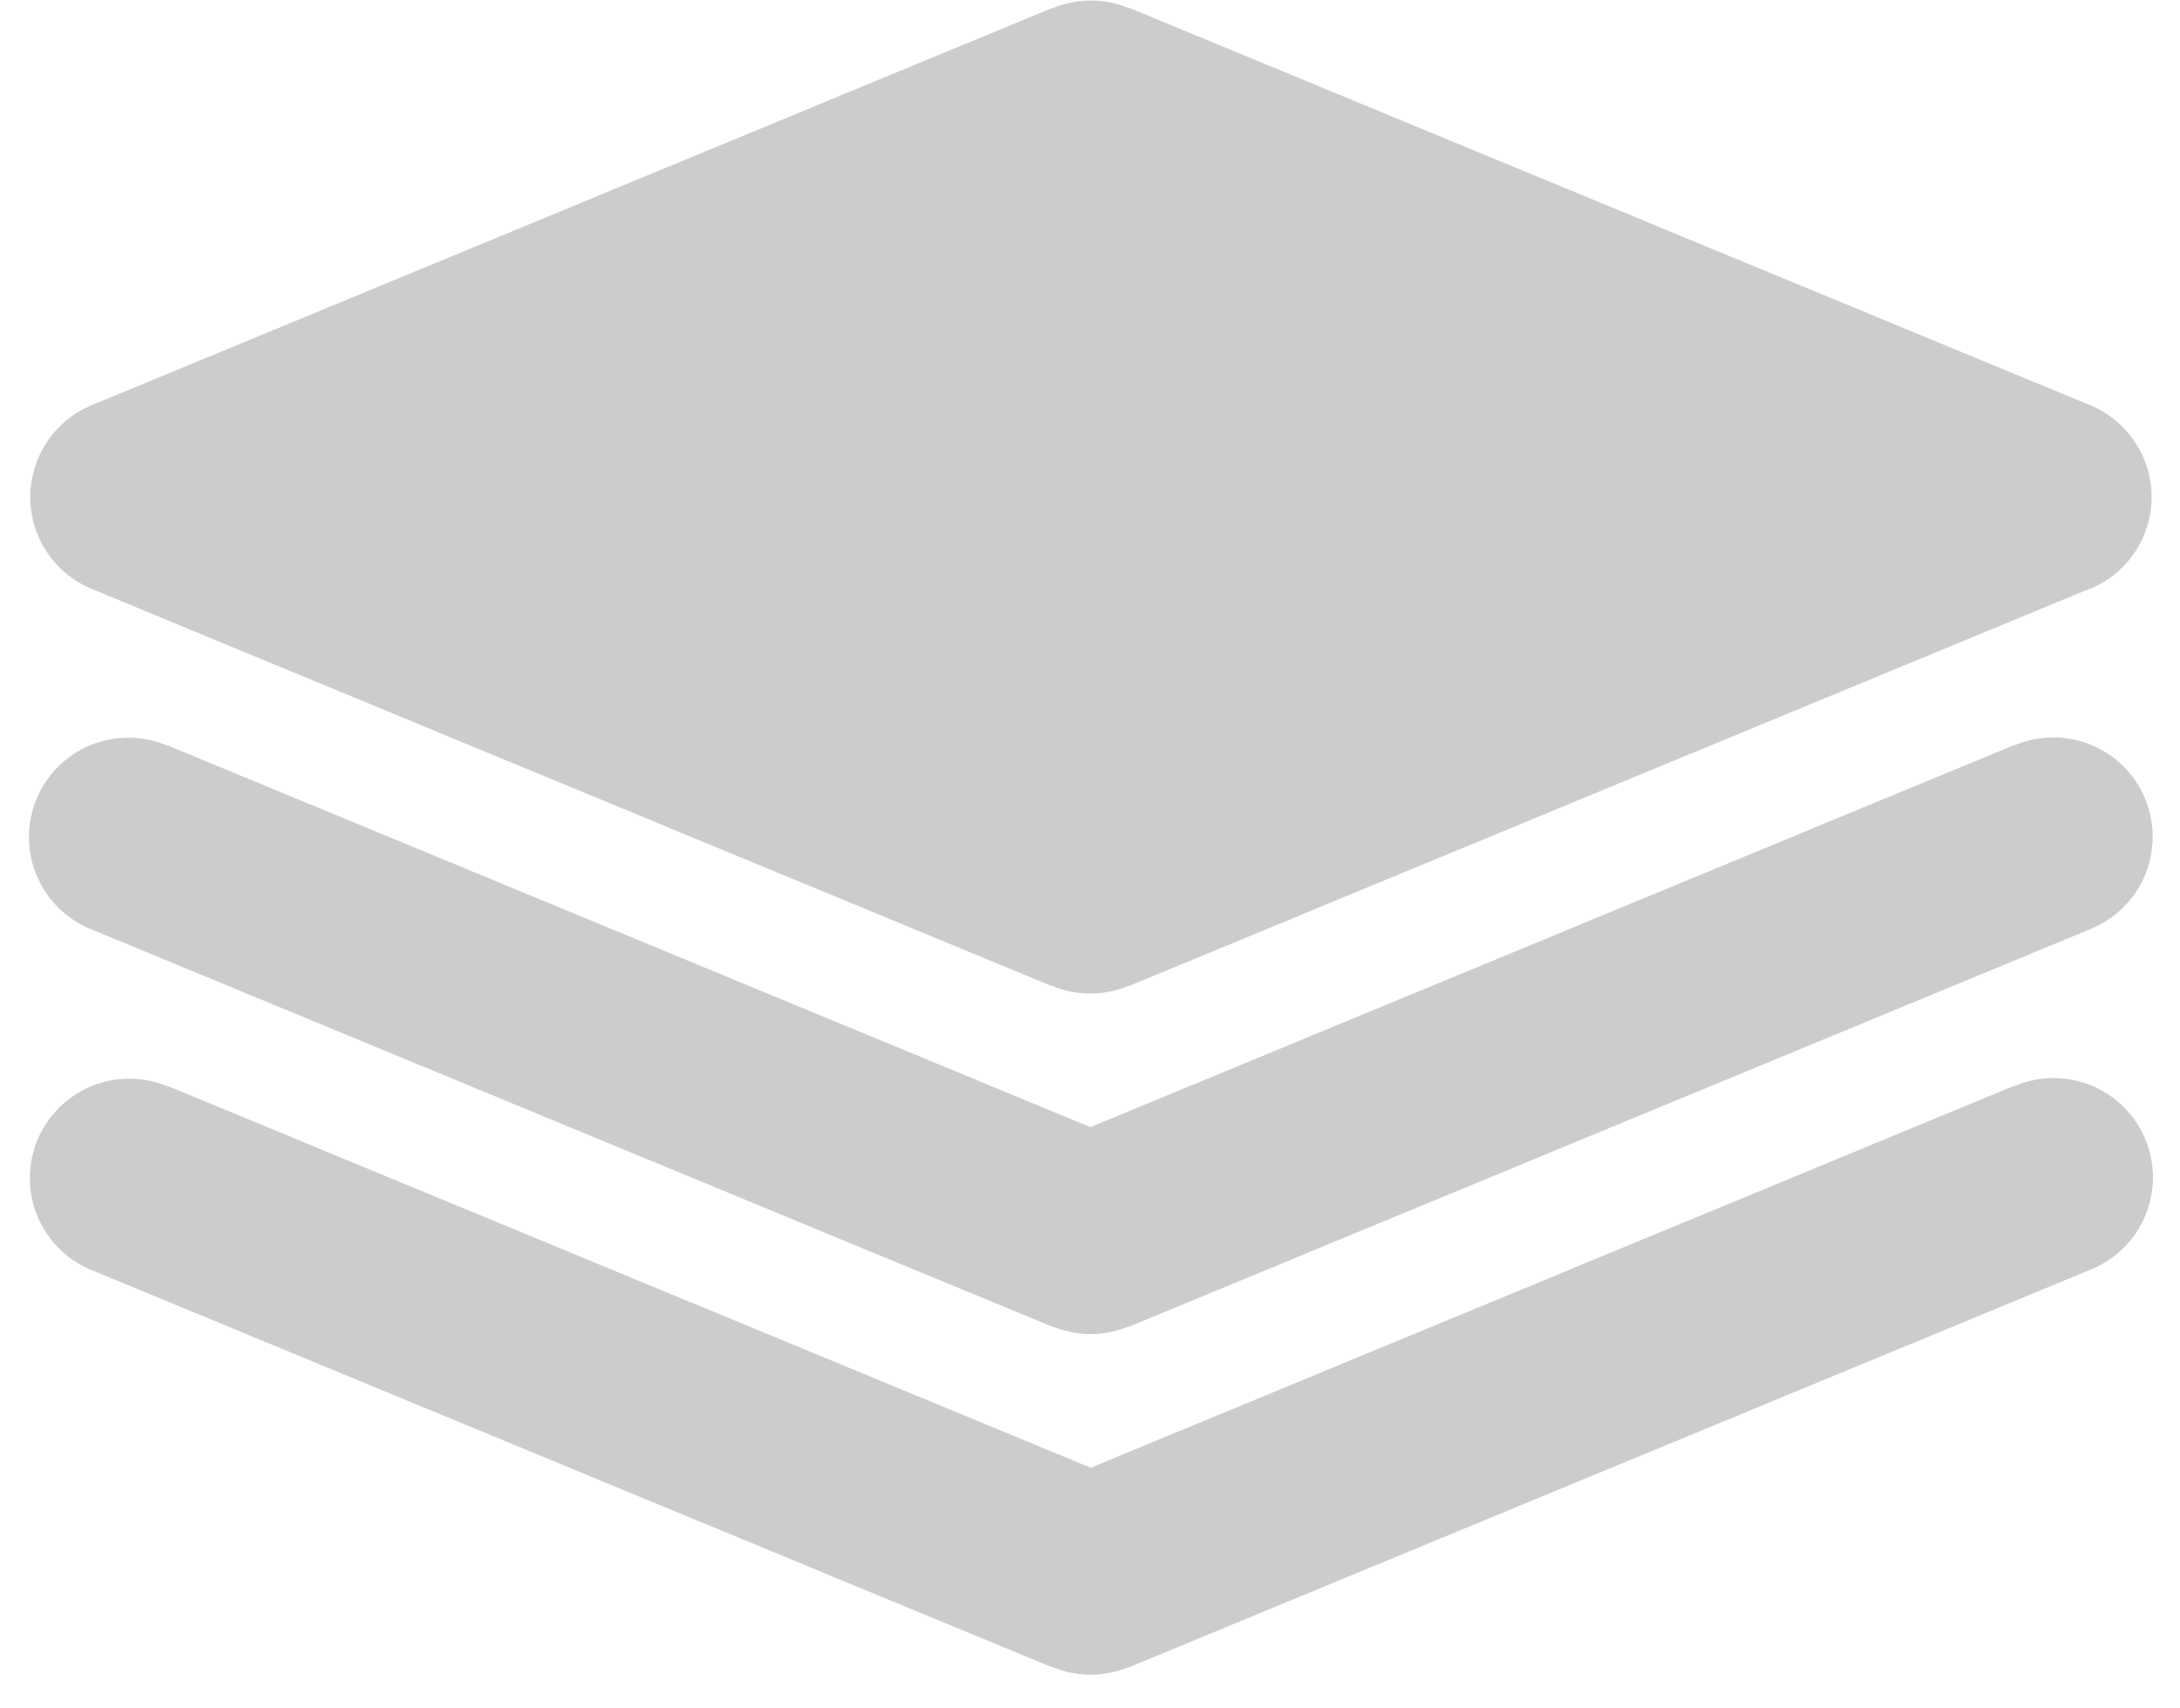 <svg width="37" height="29" viewBox="0 0 37 29" fill="none" xmlns="http://www.w3.org/2000/svg">
<path d="M35.47 15.775L19.17 22.517H19.163H19.155C18.951 22.602 18.731 22.646 18.51 22.646C18.289 22.646 18.07 22.602 17.865 22.517H17.857H17.85L1.55 15.775C1.343 15.692 1.154 15.569 0.995 15.412C0.836 15.256 0.709 15.07 0.623 14.864C0.536 14.658 0.491 14.437 0.491 14.214C0.49 13.991 0.534 13.77 0.619 13.564C0.704 13.358 0.83 13.17 0.988 13.013C1.146 12.856 1.334 12.731 1.541 12.647C1.748 12.563 1.969 12.521 2.192 12.522C2.415 12.524 2.636 12.57 2.841 12.658H2.849H2.856L18.508 19.133L34.16 12.658H34.168H34.175C34.381 12.569 34.602 12.521 34.826 12.518C35.05 12.515 35.273 12.556 35.481 12.64C35.689 12.724 35.878 12.848 36.037 13.006C36.196 13.164 36.323 13.352 36.408 13.559C36.494 13.767 36.538 13.989 36.536 14.213C36.535 14.437 36.49 14.659 36.402 14.865C36.314 15.072 36.186 15.258 36.025 15.415C35.864 15.571 35.674 15.694 35.465 15.775H35.47ZM35.465 9.994L19.165 16.736H19.158H19.15C18.946 16.821 18.726 16.865 18.505 16.865C18.284 16.865 18.064 16.821 17.86 16.736H17.852H17.845L1.555 9.996C1.247 9.869 0.983 9.652 0.798 9.375C0.613 9.098 0.514 8.771 0.514 8.438C0.514 8.104 0.613 7.778 0.798 7.501C0.983 7.223 1.247 7.007 1.555 6.879L17.855 0.137H17.862H17.87C18.075 0.052 18.294 0.009 18.515 0.009C18.736 0.009 18.956 0.052 19.16 0.137H19.168H19.175L35.475 6.879C35.784 7.007 36.047 7.223 36.233 7.5C36.419 7.778 36.518 8.104 36.518 8.438C36.518 8.772 36.419 9.098 36.233 9.375C36.047 9.653 35.784 9.869 35.475 9.996L35.465 9.994ZM2.2 18.311C2.421 18.312 2.641 18.355 2.845 18.44H2.853H2.86L18.512 24.915L34.164 18.44H34.172H34.179C34.385 18.351 34.606 18.303 34.83 18.3C35.054 18.297 35.277 18.338 35.485 18.422C35.693 18.506 35.882 18.631 36.041 18.788C36.2 18.946 36.327 19.134 36.412 19.341C36.498 19.549 36.542 19.771 36.541 19.995C36.539 20.219 36.494 20.441 36.406 20.647C36.318 20.854 36.19 21.04 36.029 21.197C35.868 21.353 35.678 21.475 35.469 21.557L19.169 28.299H19.162H19.154C18.95 28.384 18.73 28.428 18.509 28.428C18.288 28.428 18.069 28.384 17.864 28.299H17.856H17.849L1.549 21.557C1.188 21.408 0.89 21.138 0.706 20.794C0.522 20.45 0.463 20.052 0.539 19.669C0.615 19.286 0.822 18.941 1.124 18.694C1.426 18.446 1.805 18.311 2.195 18.311" fill="#CCCCCC"/>
</svg>
